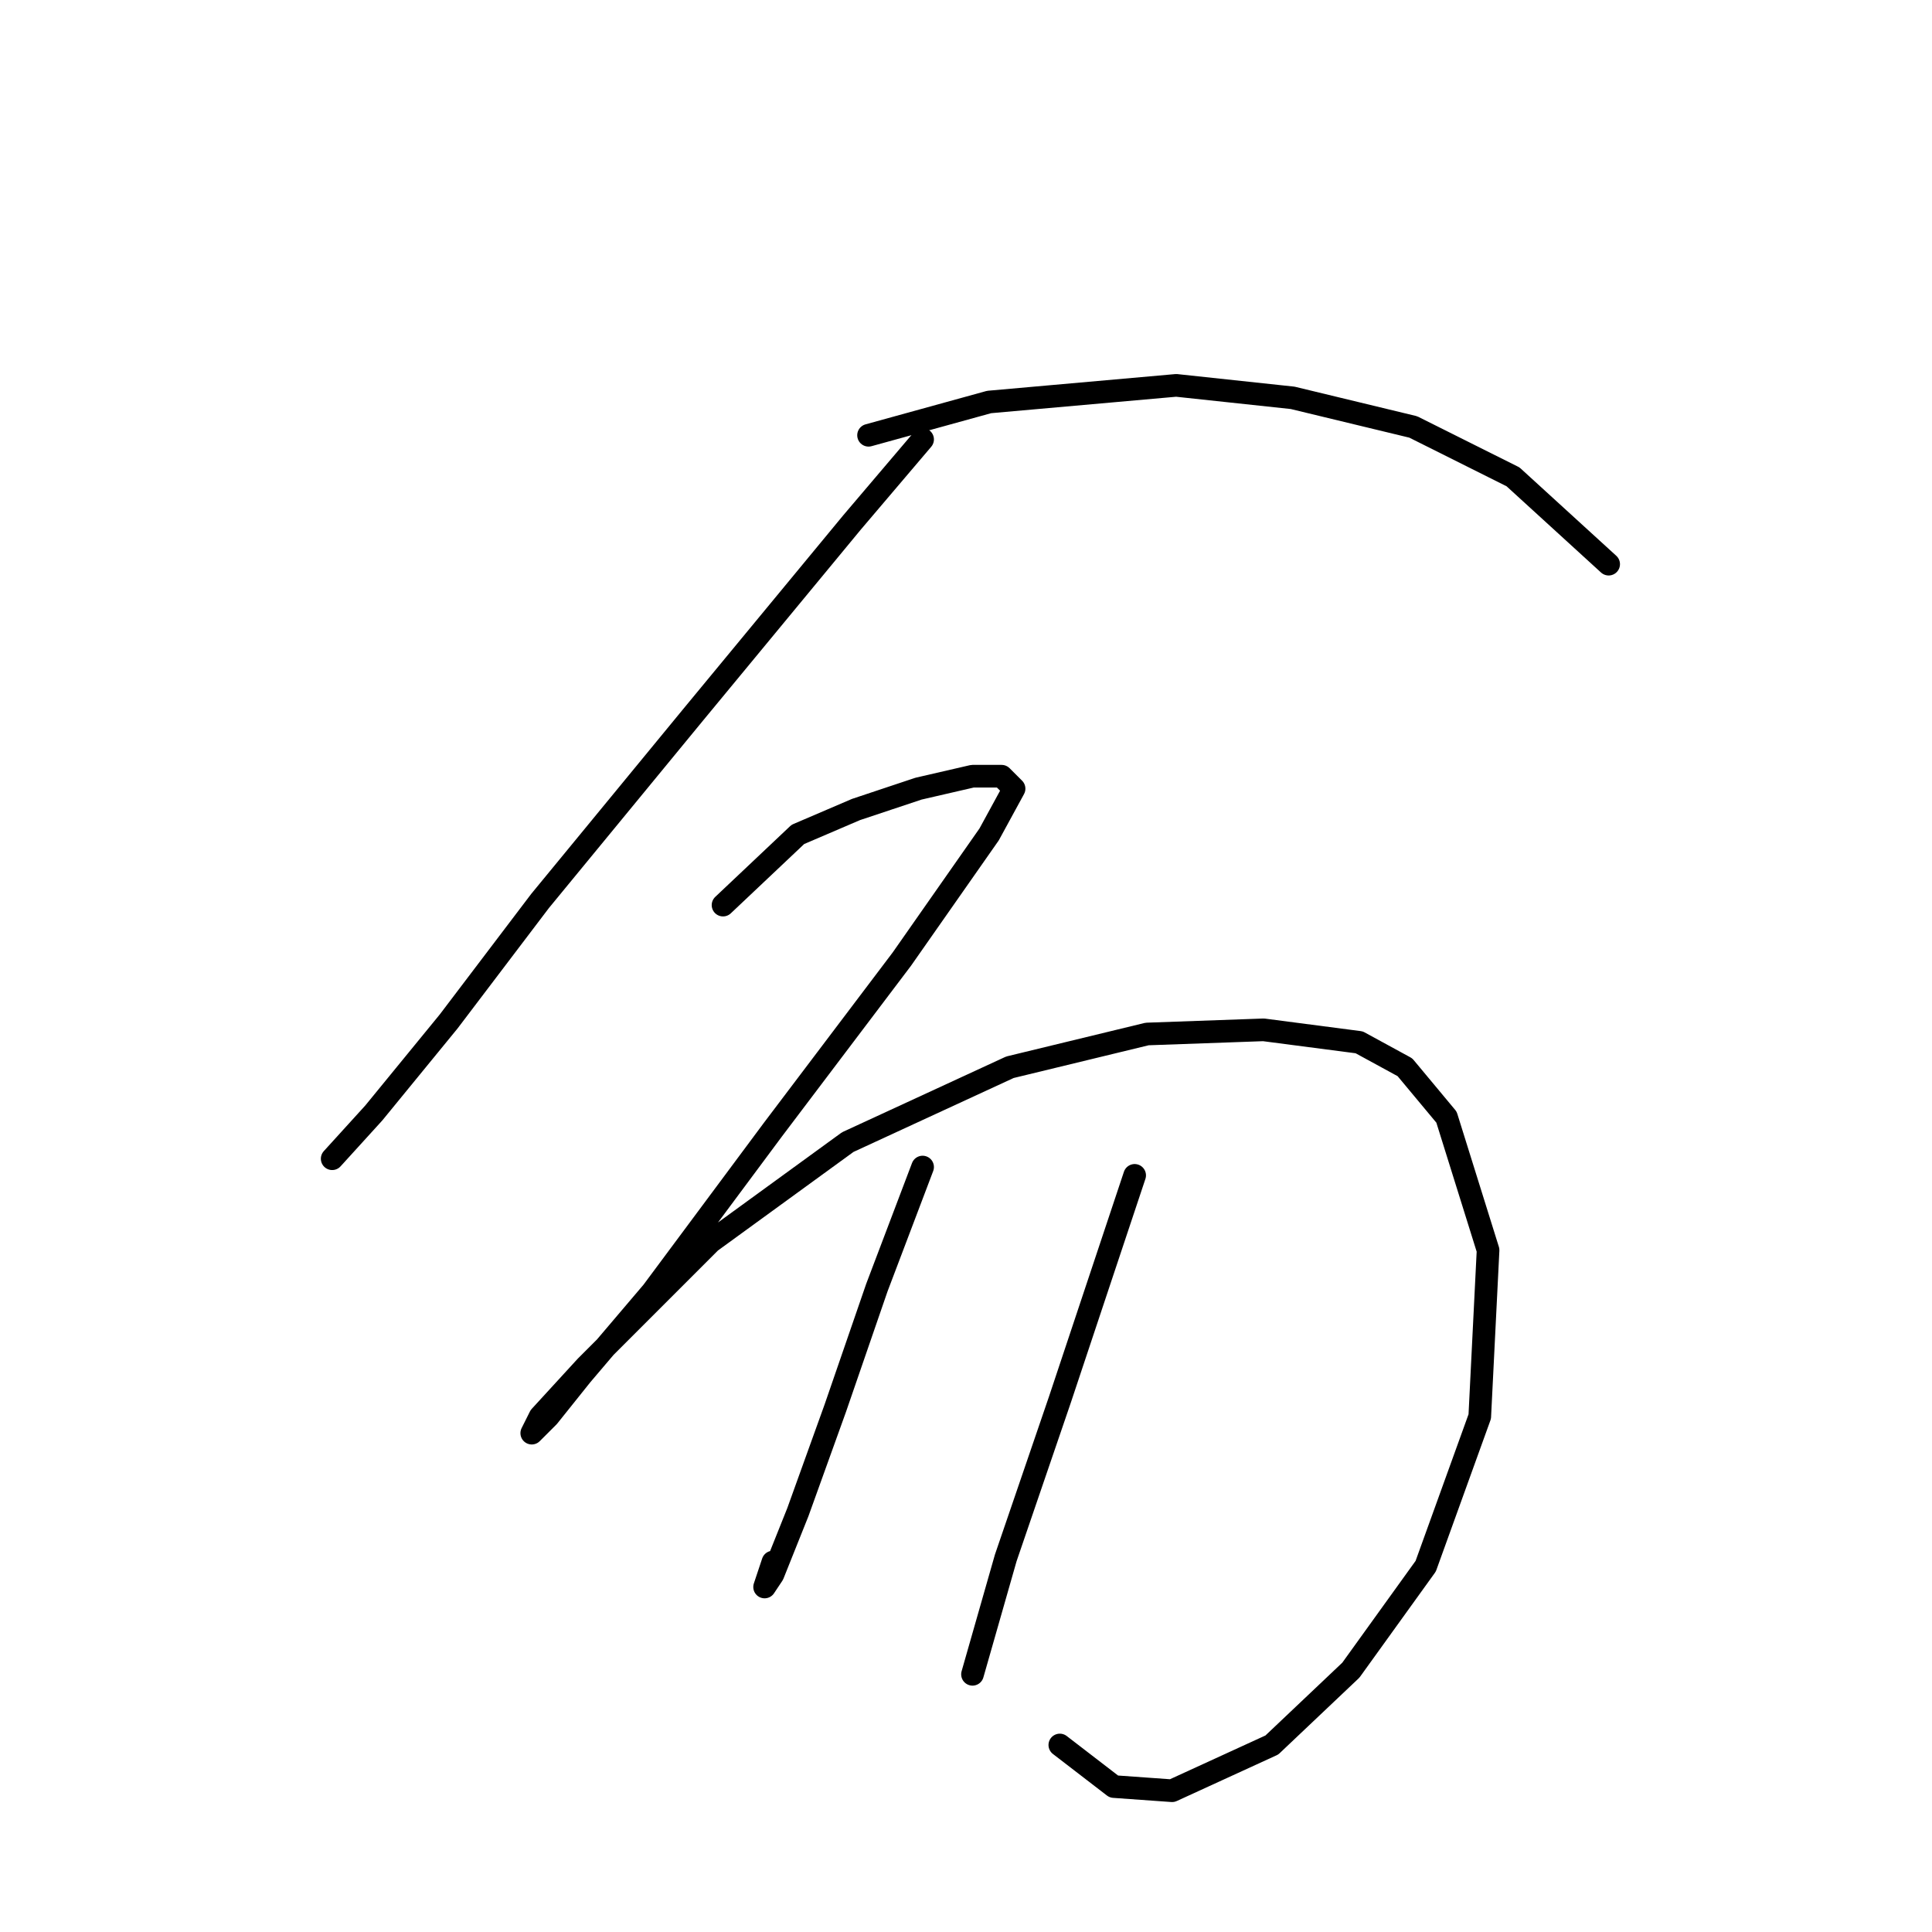 <?xml version="1.0" standalone="no"?>
    <svg width="256" height="256" xmlns="http://www.w3.org/2000/svg" version="1.1">
    <polyline stroke="black" stroke-width="3" stroke-linecap="round" fill="transparent" stroke-linejoin="round" points="122.25 58.225 112.884 69.244 91.948 94.587 71.563 119.38 59.443 135.357 49.526 147.478 44.016 153.538 44.016 153.538 " />
        <polyline stroke="black" stroke-width="3" stroke-linecap="round" fill="transparent" stroke-linejoin="round" points="115.087 57.675 131.065 53.267 155.857 51.063 171.283 52.716 187.26 56.573 200.483 63.184 213.155 74.754 213.155 74.754 " />
        <polyline stroke="black" stroke-width="3" stroke-linecap="round" fill="transparent" stroke-linejoin="round" points="95.805 119.931 105.721 110.565 113.435 107.259 121.699 104.504 128.861 102.852 132.718 102.852 134.37 104.504 131.065 110.565 119.495 127.093 102.416 149.681 86.439 171.168 77.073 182.187 72.665 187.696 70.461 189.9 71.563 187.696 77.624 181.085 94.152 164.557 112.333 151.334 133.819 141.417 152 137.01 167.427 136.459 180.098 138.112 186.159 141.417 191.668 148.029 197.177 165.659 196.076 187.696 188.913 207.53 178.996 221.304 168.529 231.22 155.306 237.281 147.593 236.73 140.431 231.22 140.431 231.22 " />
        <polyline stroke="black" stroke-width="3" stroke-linecap="round" fill="transparent" stroke-linejoin="round" points="122.25 154.64 116.189 170.617 110.68 186.594 105.721 200.368 102.416 208.632 101.314 210.285 102.416 206.979 102.416 206.979 " />
        <polyline stroke="black" stroke-width="3" stroke-linecap="round" fill="transparent" stroke-linejoin="round" points="150.348 155.742 145.389 170.617 140.431 185.492 133.268 206.428 128.861 221.854 128.861 221.854 " />
        </svg>